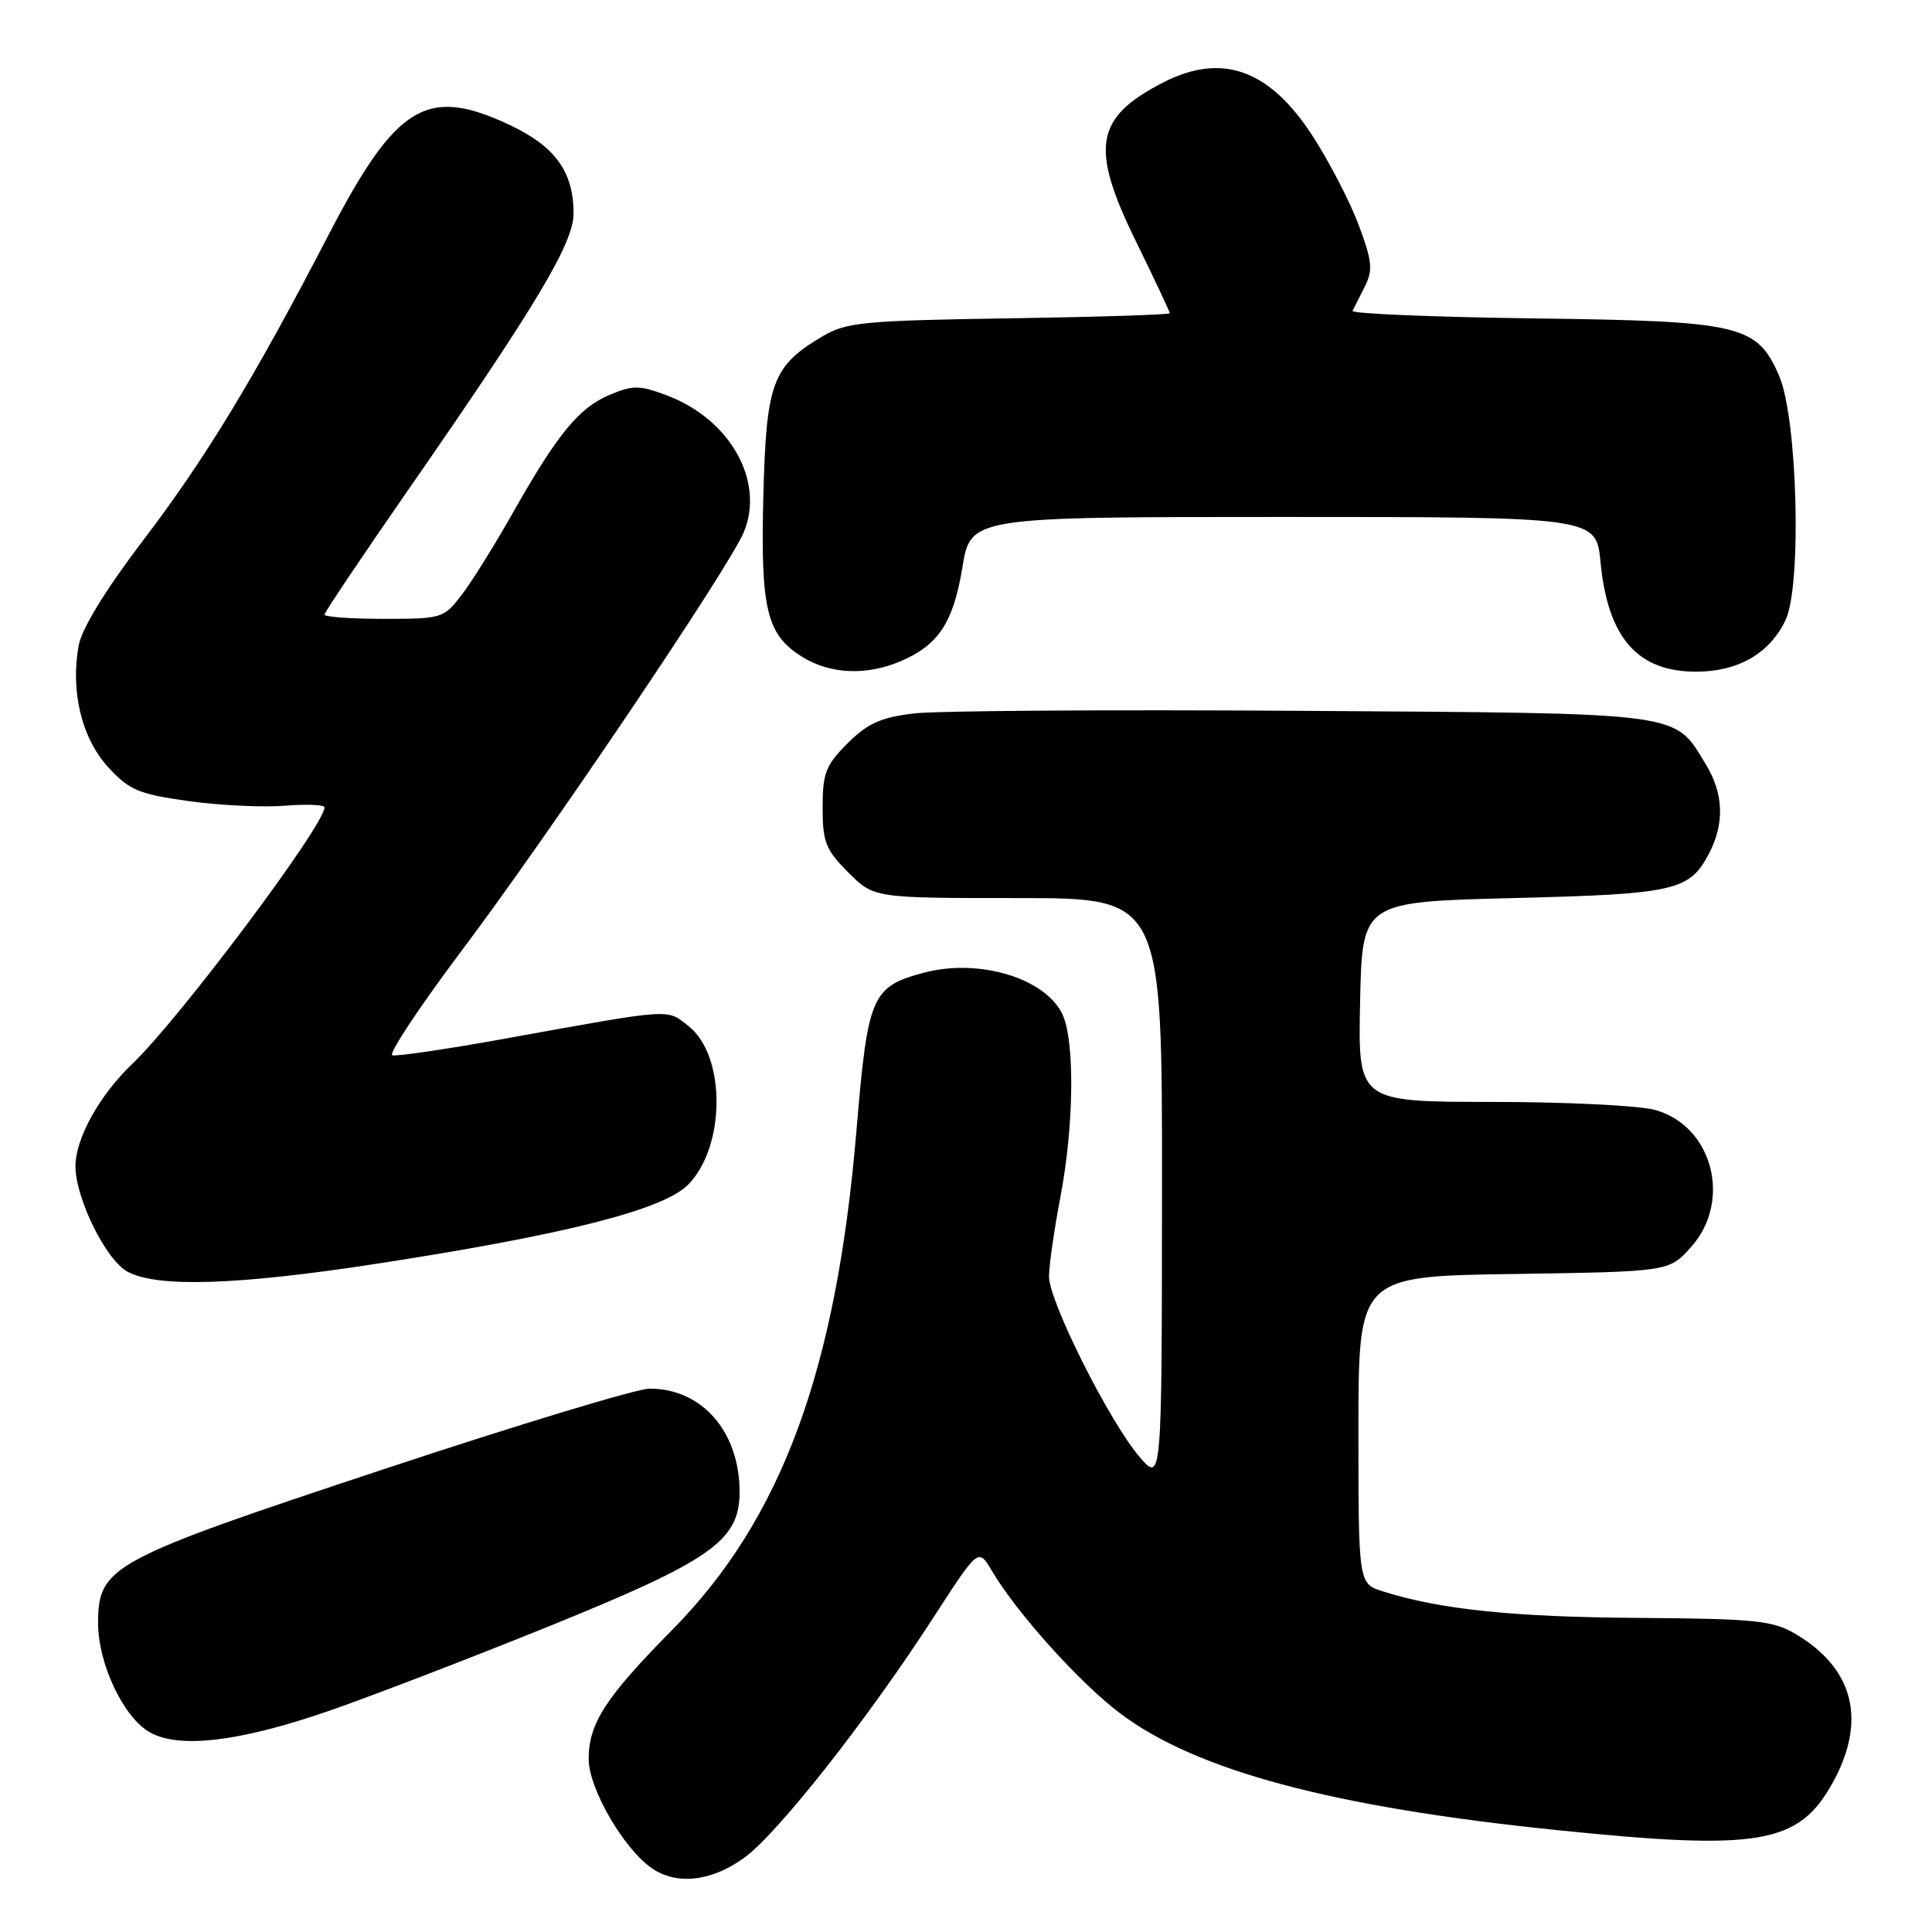 <?xml version="1.0" encoding="UTF-8" standalone="no"?>
<!DOCTYPE svg PUBLIC "-//W3C//DTD SVG 1.1//EN" "http://www.w3.org/Graphics/SVG/1.1/DTD/svg11.dtd" >
<svg xmlns="http://www.w3.org/2000/svg" xmlns:xlink="http://www.w3.org/1999/xlink" version="1.1" viewBox="0 0 256 256">
 <g >
 <path fill="currentColor"
d=" M 98.62 246.16 C 103.05 242.95 114.95 227.84 123.74 214.24 C 129.64 205.12 129.64 205.12 131.41 208.11 C 134.71 213.71 143.03 222.96 148.40 227.01 C 158.46 234.61 176.52 239.44 206.22 242.49 C 233.24 245.26 238.36 244.37 242.88 236.15 C 247.38 227.94 245.63 221.06 237.90 216.50 C 234.87 214.72 232.58 214.49 217.00 214.38 C 200.53 214.27 190.79 213.26 183.25 210.87 C 180.00 209.84 180.00 209.84 180.00 189.48 C 180.00 169.11 180.00 169.11 200.58 168.81 C 221.17 168.50 221.17 168.50 224.08 165.23 C 229.54 159.12 226.92 149.18 219.30 147.07 C 217.21 146.49 207.50 146.01 197.72 146.01 C 179.94 146.00 179.94 146.00 180.22 132.75 C 180.50 119.50 180.50 119.50 200.50 119.00 C 222.08 118.46 223.89 118.04 226.49 113.02 C 228.53 109.07 228.38 105.14 226.04 101.30 C 221.76 94.28 223.65 94.53 172.55 94.19 C 147.22 94.02 124.05 94.17 121.05 94.54 C 116.71 95.06 114.94 95.86 112.30 98.50 C 109.41 101.39 109.00 102.45 109.00 107.00 C 109.00 111.58 109.41 112.61 112.40 115.60 C 115.80 119.00 115.80 119.00 134.90 119.00 C 154.00 119.00 154.00 119.00 153.97 157.75 C 153.95 196.50 153.95 196.50 150.96 193.00 C 146.95 188.28 139.00 172.44 139.00 169.15 C 139.00 167.69 139.68 162.97 140.50 158.66 C 142.30 149.24 142.44 138.07 140.81 134.47 C 138.59 129.62 129.69 126.93 122.37 128.90 C 115.49 130.75 114.98 131.95 113.49 149.75 C 110.82 181.60 103.58 201.25 89.11 215.93 C 80.22 224.93 78.01 228.35 78.00 233.08 C 78.00 236.95 82.58 244.89 86.33 247.52 C 89.63 249.83 94.26 249.32 98.62 246.16 Z  M 43.50 226.73 C 49.00 224.83 62.05 219.82 72.50 215.59 C 94.26 206.78 98.00 204.16 98.00 197.70 C 98.00 189.72 93.03 184.00 86.08 184.00 C 84.41 184.00 68.53 188.81 50.78 194.70 C 14.53 206.71 13.00 207.54 13.00 215.11 C 13.00 220.46 16.37 227.57 19.85 229.54 C 23.72 231.74 31.74 230.79 43.50 226.73 Z  M 49.93 167.45 C 74.75 163.63 87.84 160.32 91.14 157.01 C 96.17 151.99 96.22 139.89 91.24 135.97 C 88.28 133.64 89.42 133.56 66.73 137.66 C 59.15 139.03 52.52 140.00 51.98 139.83 C 51.45 139.65 55.57 133.43 61.15 126.00 C 72.82 110.47 96.60 75.21 98.55 70.53 C 101.36 63.81 96.80 55.62 88.48 52.44 C 84.77 51.02 83.92 51.01 80.78 52.32 C 76.72 54.02 73.85 57.52 67.93 68.00 C 65.60 72.12 62.59 76.96 61.23 78.75 C 58.81 81.93 58.60 82.00 50.88 82.00 C 46.55 82.00 43.00 81.75 43.00 81.44 C 43.00 81.14 47.97 73.73 54.05 64.97 C 71.08 40.44 76.00 32.22 76.00 28.30 C 76.00 22.78 73.59 19.42 67.58 16.58 C 56.56 11.37 52.50 13.84 43.50 31.19 C 33.73 50.04 27.18 60.83 18.95 71.62 C 14.06 78.04 10.86 83.25 10.44 85.46 C 9.30 91.53 10.82 97.83 14.33 101.65 C 17.14 104.71 18.36 105.22 25.00 106.15 C 29.12 106.72 34.86 107.00 37.75 106.76 C 40.64 106.53 43.00 106.63 43.00 106.98 C 43.00 109.36 23.75 135.05 17.50 141.00 C 13.19 145.11 10.00 150.85 10.00 154.52 C 10.00 158.77 14.03 166.95 16.89 168.50 C 20.82 170.64 31.40 170.30 49.93 167.45 Z  M 119.28 87.64 C 124.35 85.49 126.32 82.51 127.52 75.19 C 128.61 68.50 128.61 68.50 170.06 68.50 C 211.50 68.50 211.50 68.50 212.08 74.50 C 213.04 84.50 216.97 89.00 224.73 89.00 C 230.32 89.00 234.49 86.59 236.60 82.15 C 238.76 77.60 238.18 55.43 235.75 49.82 C 232.81 43.03 230.73 42.54 203.19 42.19 C 189.82 42.01 179.03 41.56 179.22 41.19 C 179.41 40.81 180.14 39.36 180.85 37.96 C 181.94 35.79 181.83 34.61 180.03 29.81 C 178.88 26.73 176.14 21.44 173.95 18.05 C 168.24 9.22 161.96 6.94 154.21 10.89 C 145.11 15.54 144.40 19.46 150.44 31.82 C 152.95 36.94 155.00 41.30 155.00 41.50 C 155.00 41.70 145.44 42.00 133.75 42.18 C 114.64 42.47 112.16 42.70 109.10 44.50 C 102.34 48.48 101.54 50.62 101.15 65.62 C 100.76 80.85 101.57 84.15 106.42 87.11 C 110.06 89.33 114.82 89.53 119.28 87.64 Z "/>
</g>
</svg>